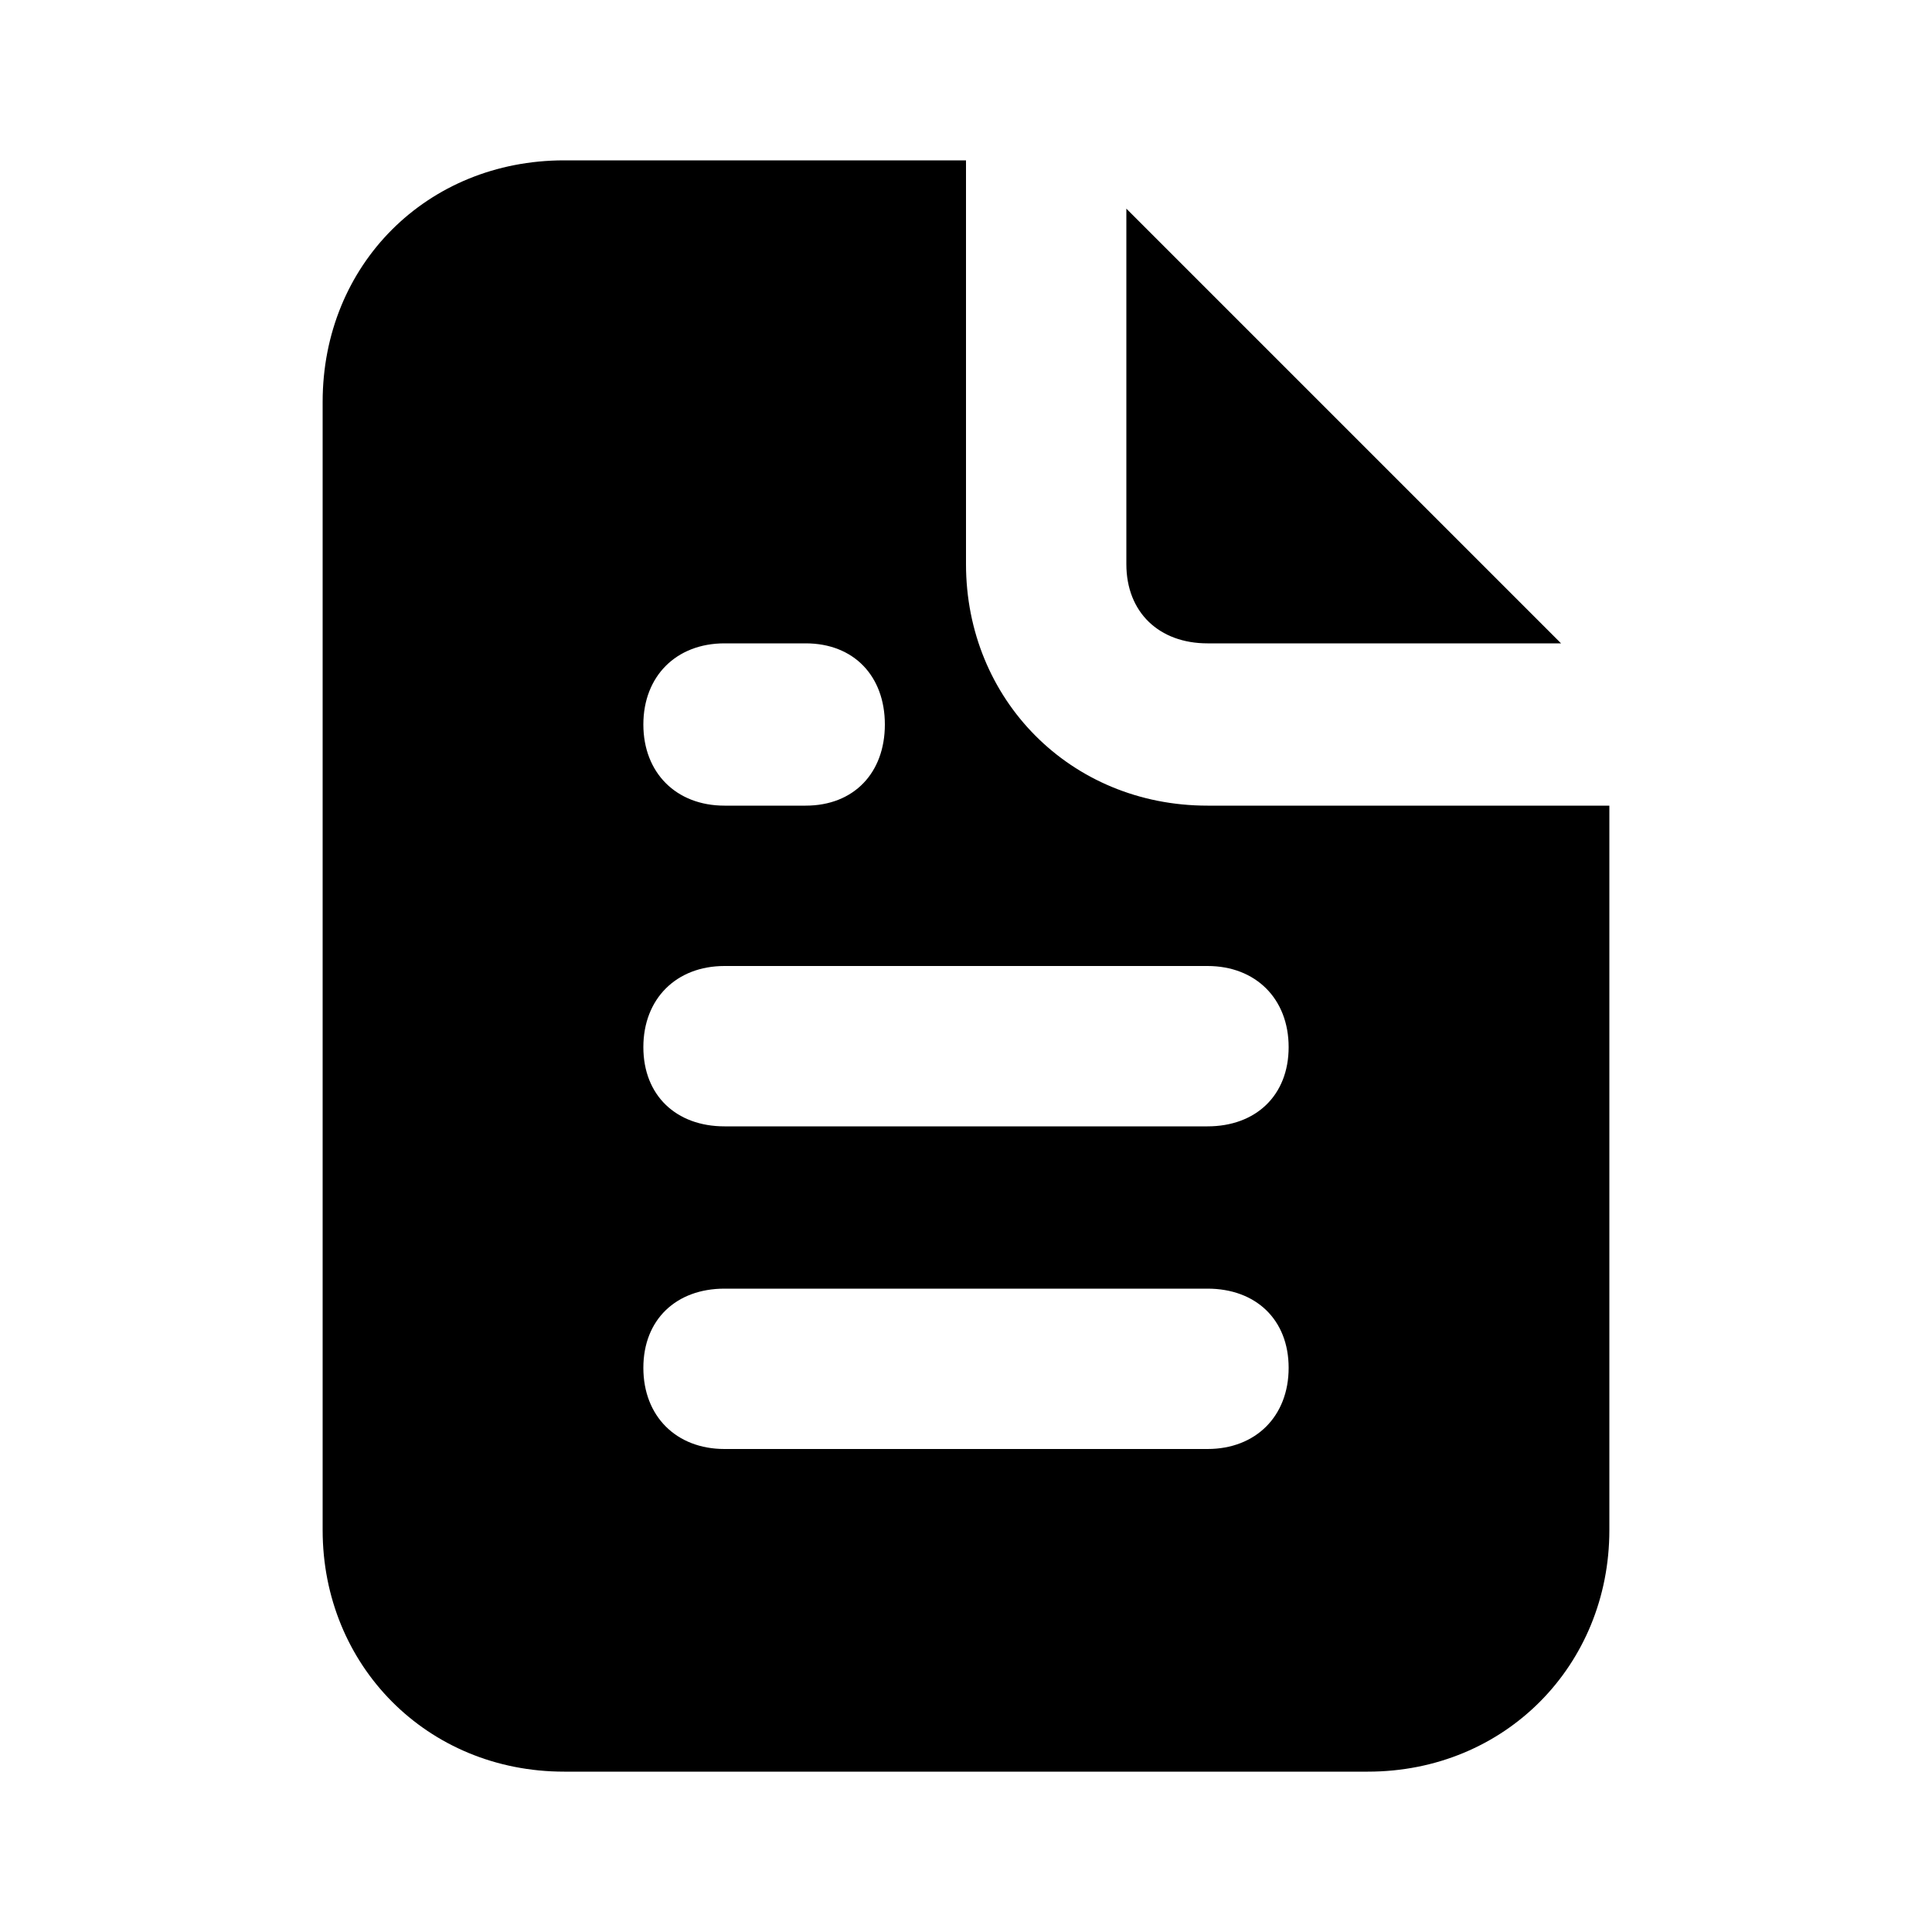 <svg xmlns="http://www.w3.org/2000/svg" width="24" height="24" viewBox="0 0 24 24">
    <path d="M15 7.992h4.392l-5.4-5.4v4.416c0 0.6 0.408 0.984 1.008 0.984zM15 10.008c-1.704 0-3-1.32-3-3v-5.016h-4.992c-1.704 0-3 1.296-3 3v14.016c0 1.68 1.296 3 3 3h9.984c1.704 0 3-1.32 3-3v-9h-4.992zM9 7.992h1.008c0.6 0 0.984 0.408 0.984 1.008s-0.384 1.008-0.984 1.008h-1.008c-0.6 0-1.008-0.408-1.008-1.008s0.408-1.008 1.008-1.008zM15 18h-6c-0.6 0-1.008-0.408-1.008-1.008s0.408-0.984 1.008-0.984h6c0.6 0 1.008 0.384 1.008 0.984s-0.408 1.008-1.008 1.008zM15 13.992h-6c-0.6 0-1.008-0.384-1.008-0.984s0.408-1.008 1.008-1.008h6c0.6 0 1.008 0.408 1.008 1.008s-0.408 0.984-1.008 0.984z"></path>
</svg>
